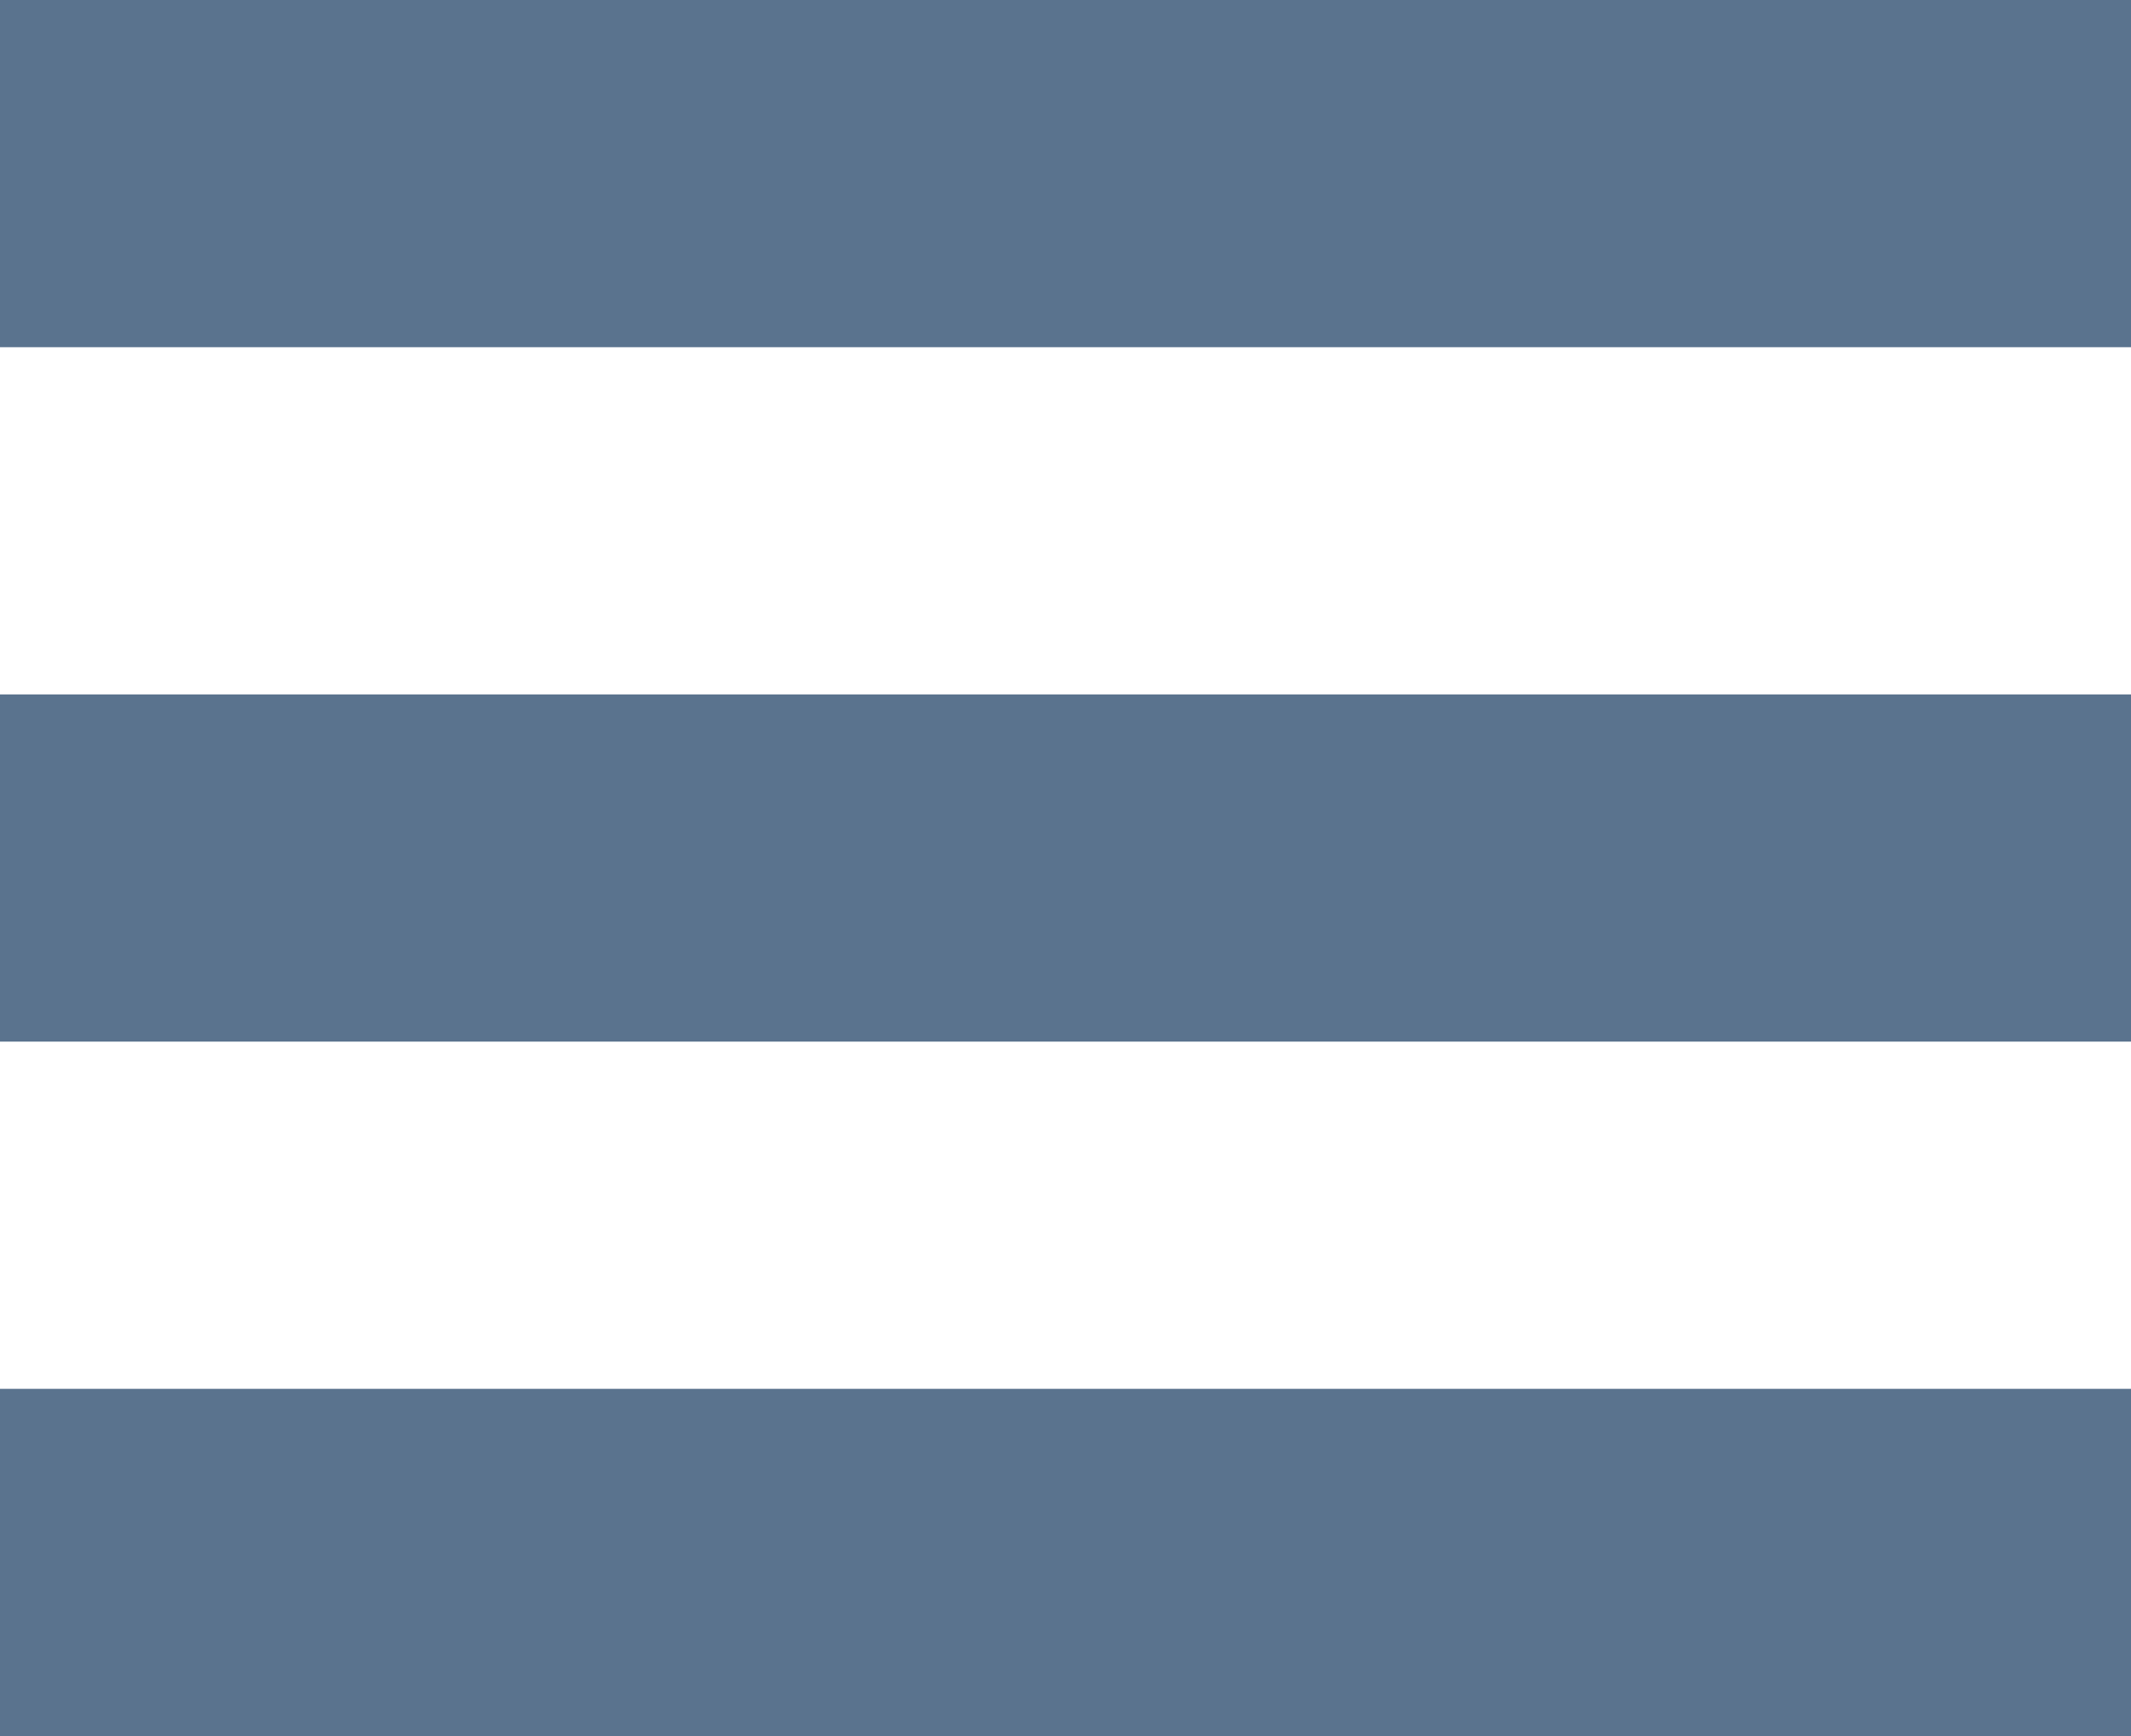 <svg width="27" height="22" viewBox="0 0 27 22" version="1.1" xmlns="http://www.w3.org/2000/svg" xmlns:xlink="http://www.w3.org/1999/xlink">
<title>burger menu</title>
<desc>Created using Figma</desc>
<g id="Canvas" transform="translate(-1229 1398)">
<g id="burger menu">
<g id="Vector">
<use xlink:href="#path0_fill" transform="translate(1229 -1398)" fill="#5A738E"/>
</g>
</g>
</g>
<defs>
<path id="path0_fill" d="M 27 4.4L 0 4.4L 0 0L 27 0L 27 4.4ZM 27 8.8L 0 8.8L 0 13.2L 27 13.2L 27 8.8ZM 27 17.6L 0 17.6L 0 22L 27 22L 27 17.6Z"/>
</defs>
</svg>
